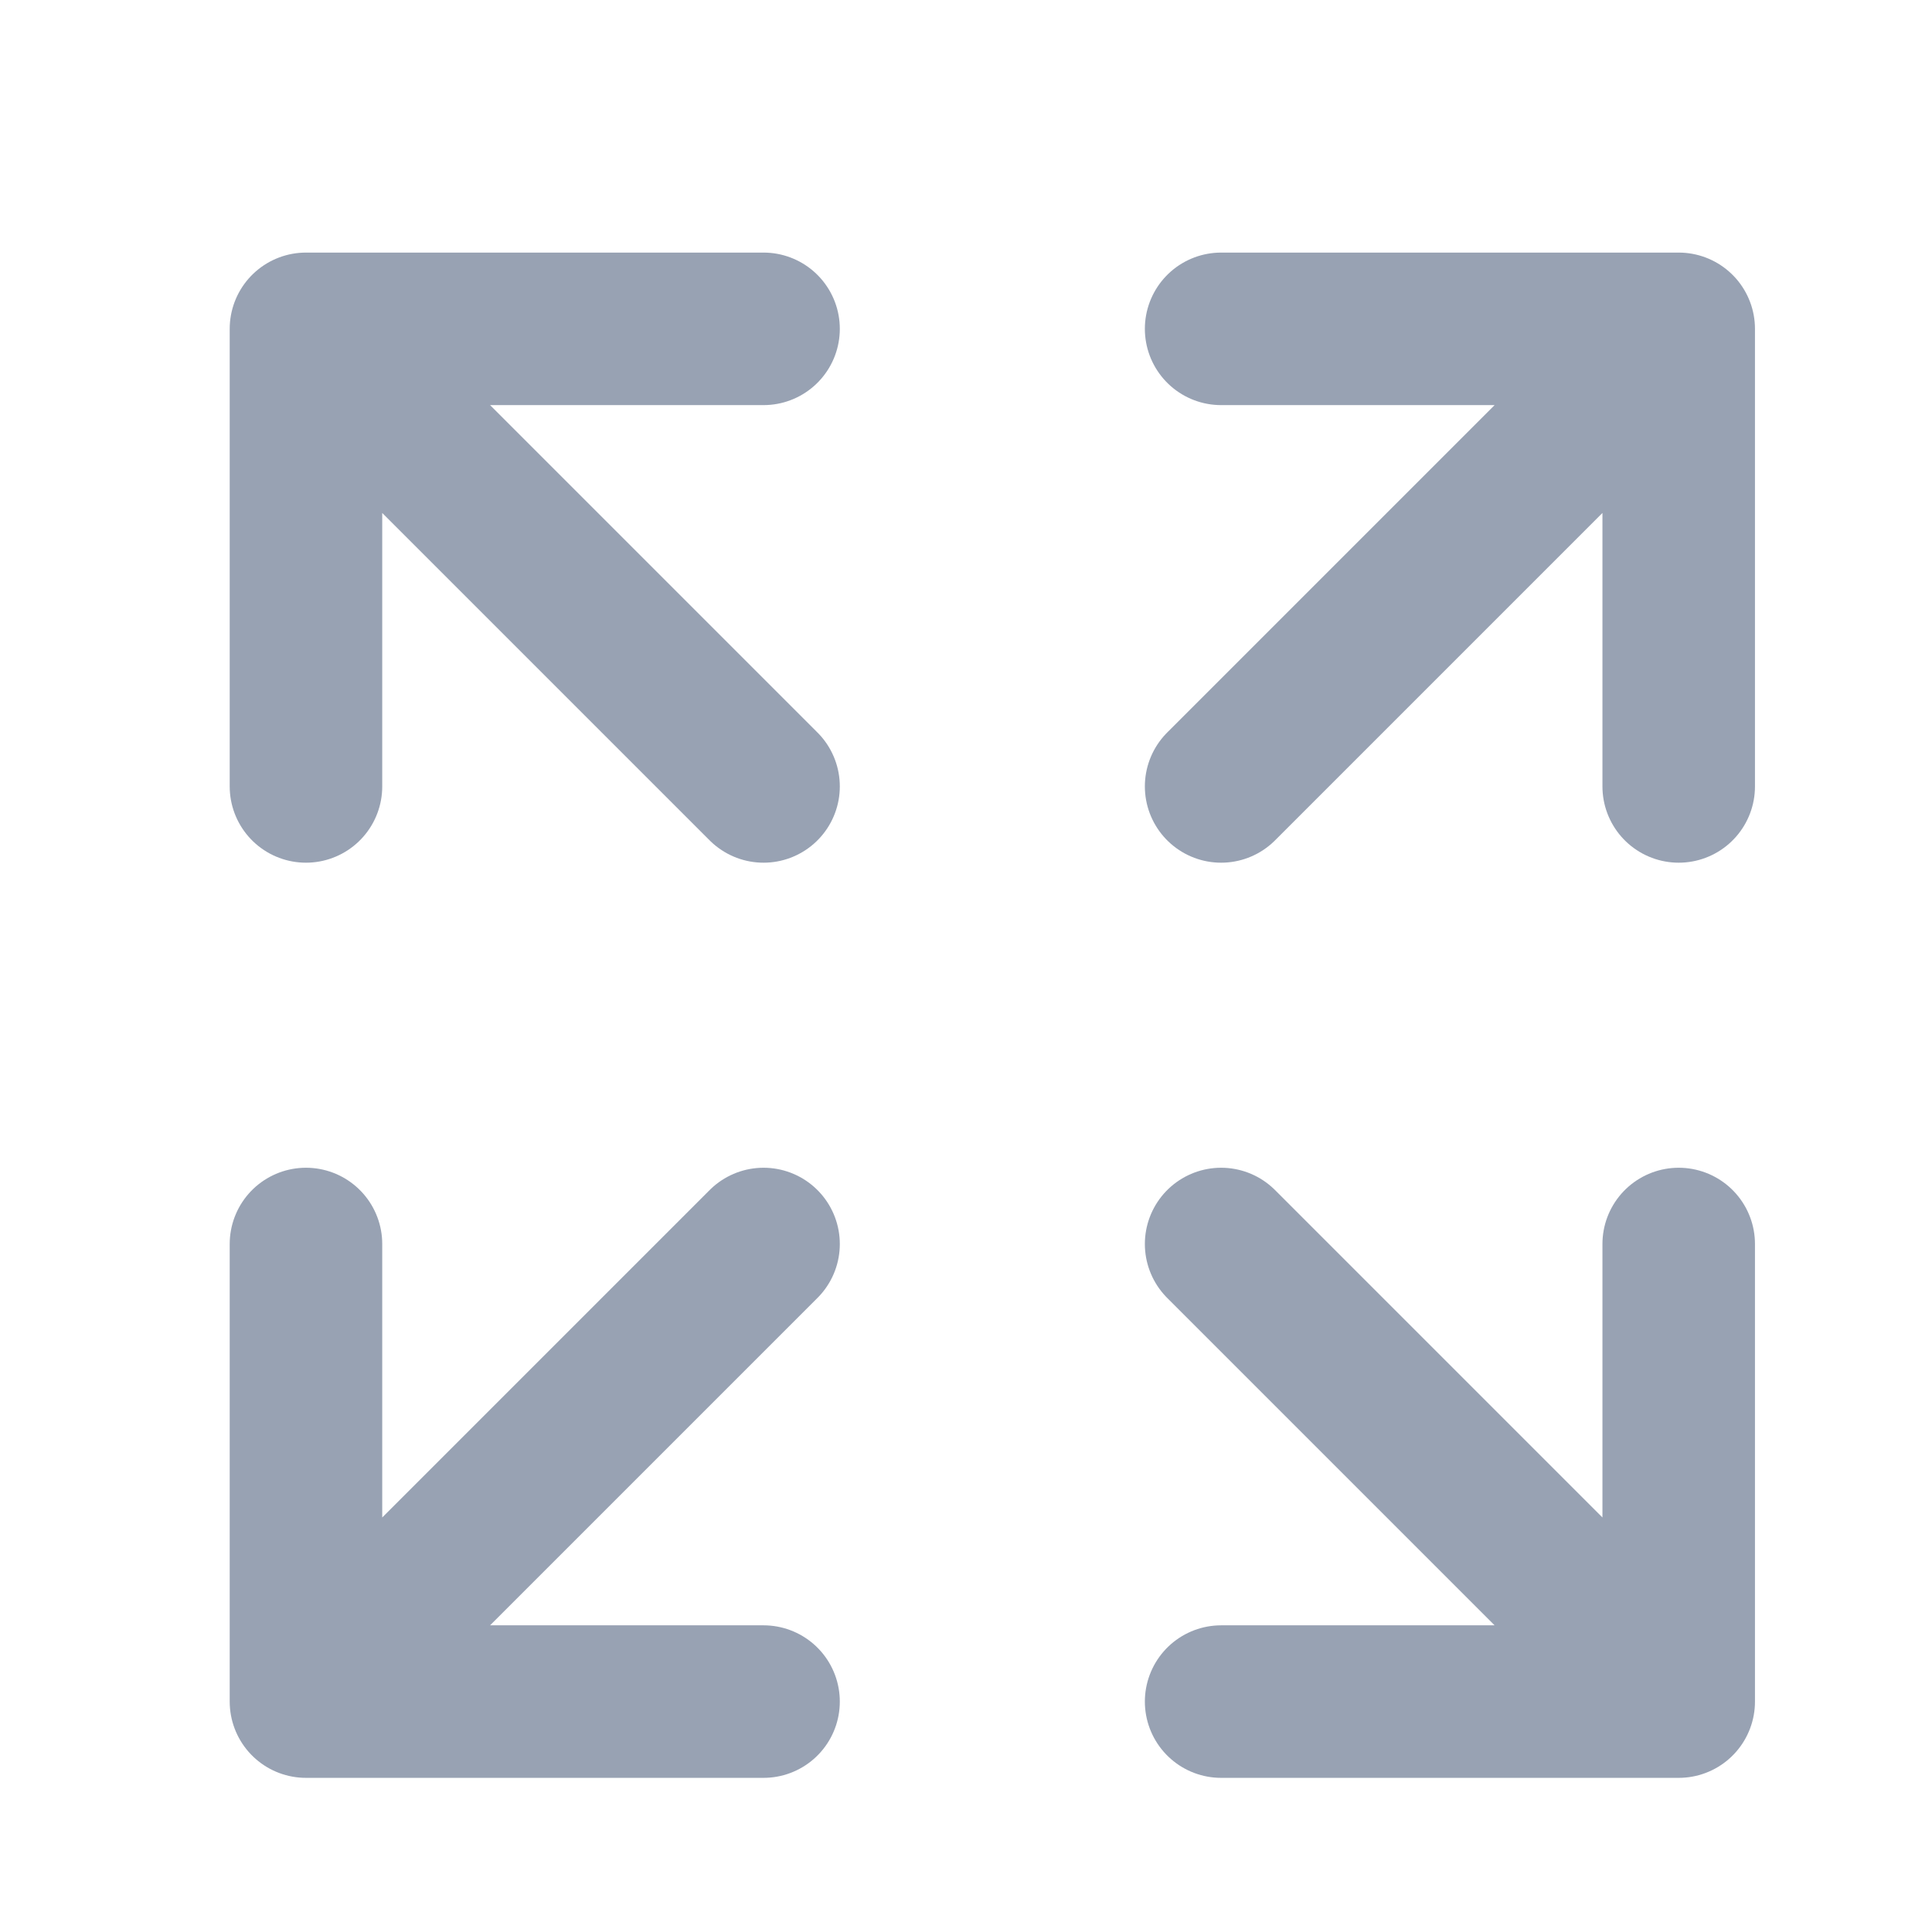 <svg width="19" height="19" viewBox="0 0 19 19" fill="none" xmlns="http://www.w3.org/2000/svg">
<path d="M12.009 7.734L16.509 3.234M16.509 3.234H12.009M16.509 3.234V7.734M7.509 7.734L3.009 3.234M3.009 3.234L3.009 7.734M3.009 3.234L7.509 3.234M7.509 12.234L3.009 16.734M3.009 16.734H7.509M3.009 16.734L3.009 12.234M12.009 12.234L16.509 16.734M16.509 16.734V12.234M16.509 16.734H12.009" stroke="#98A2B3" stroke-width="1.5" stroke-linecap="round" stroke-linejoin="round"/>
</svg>
